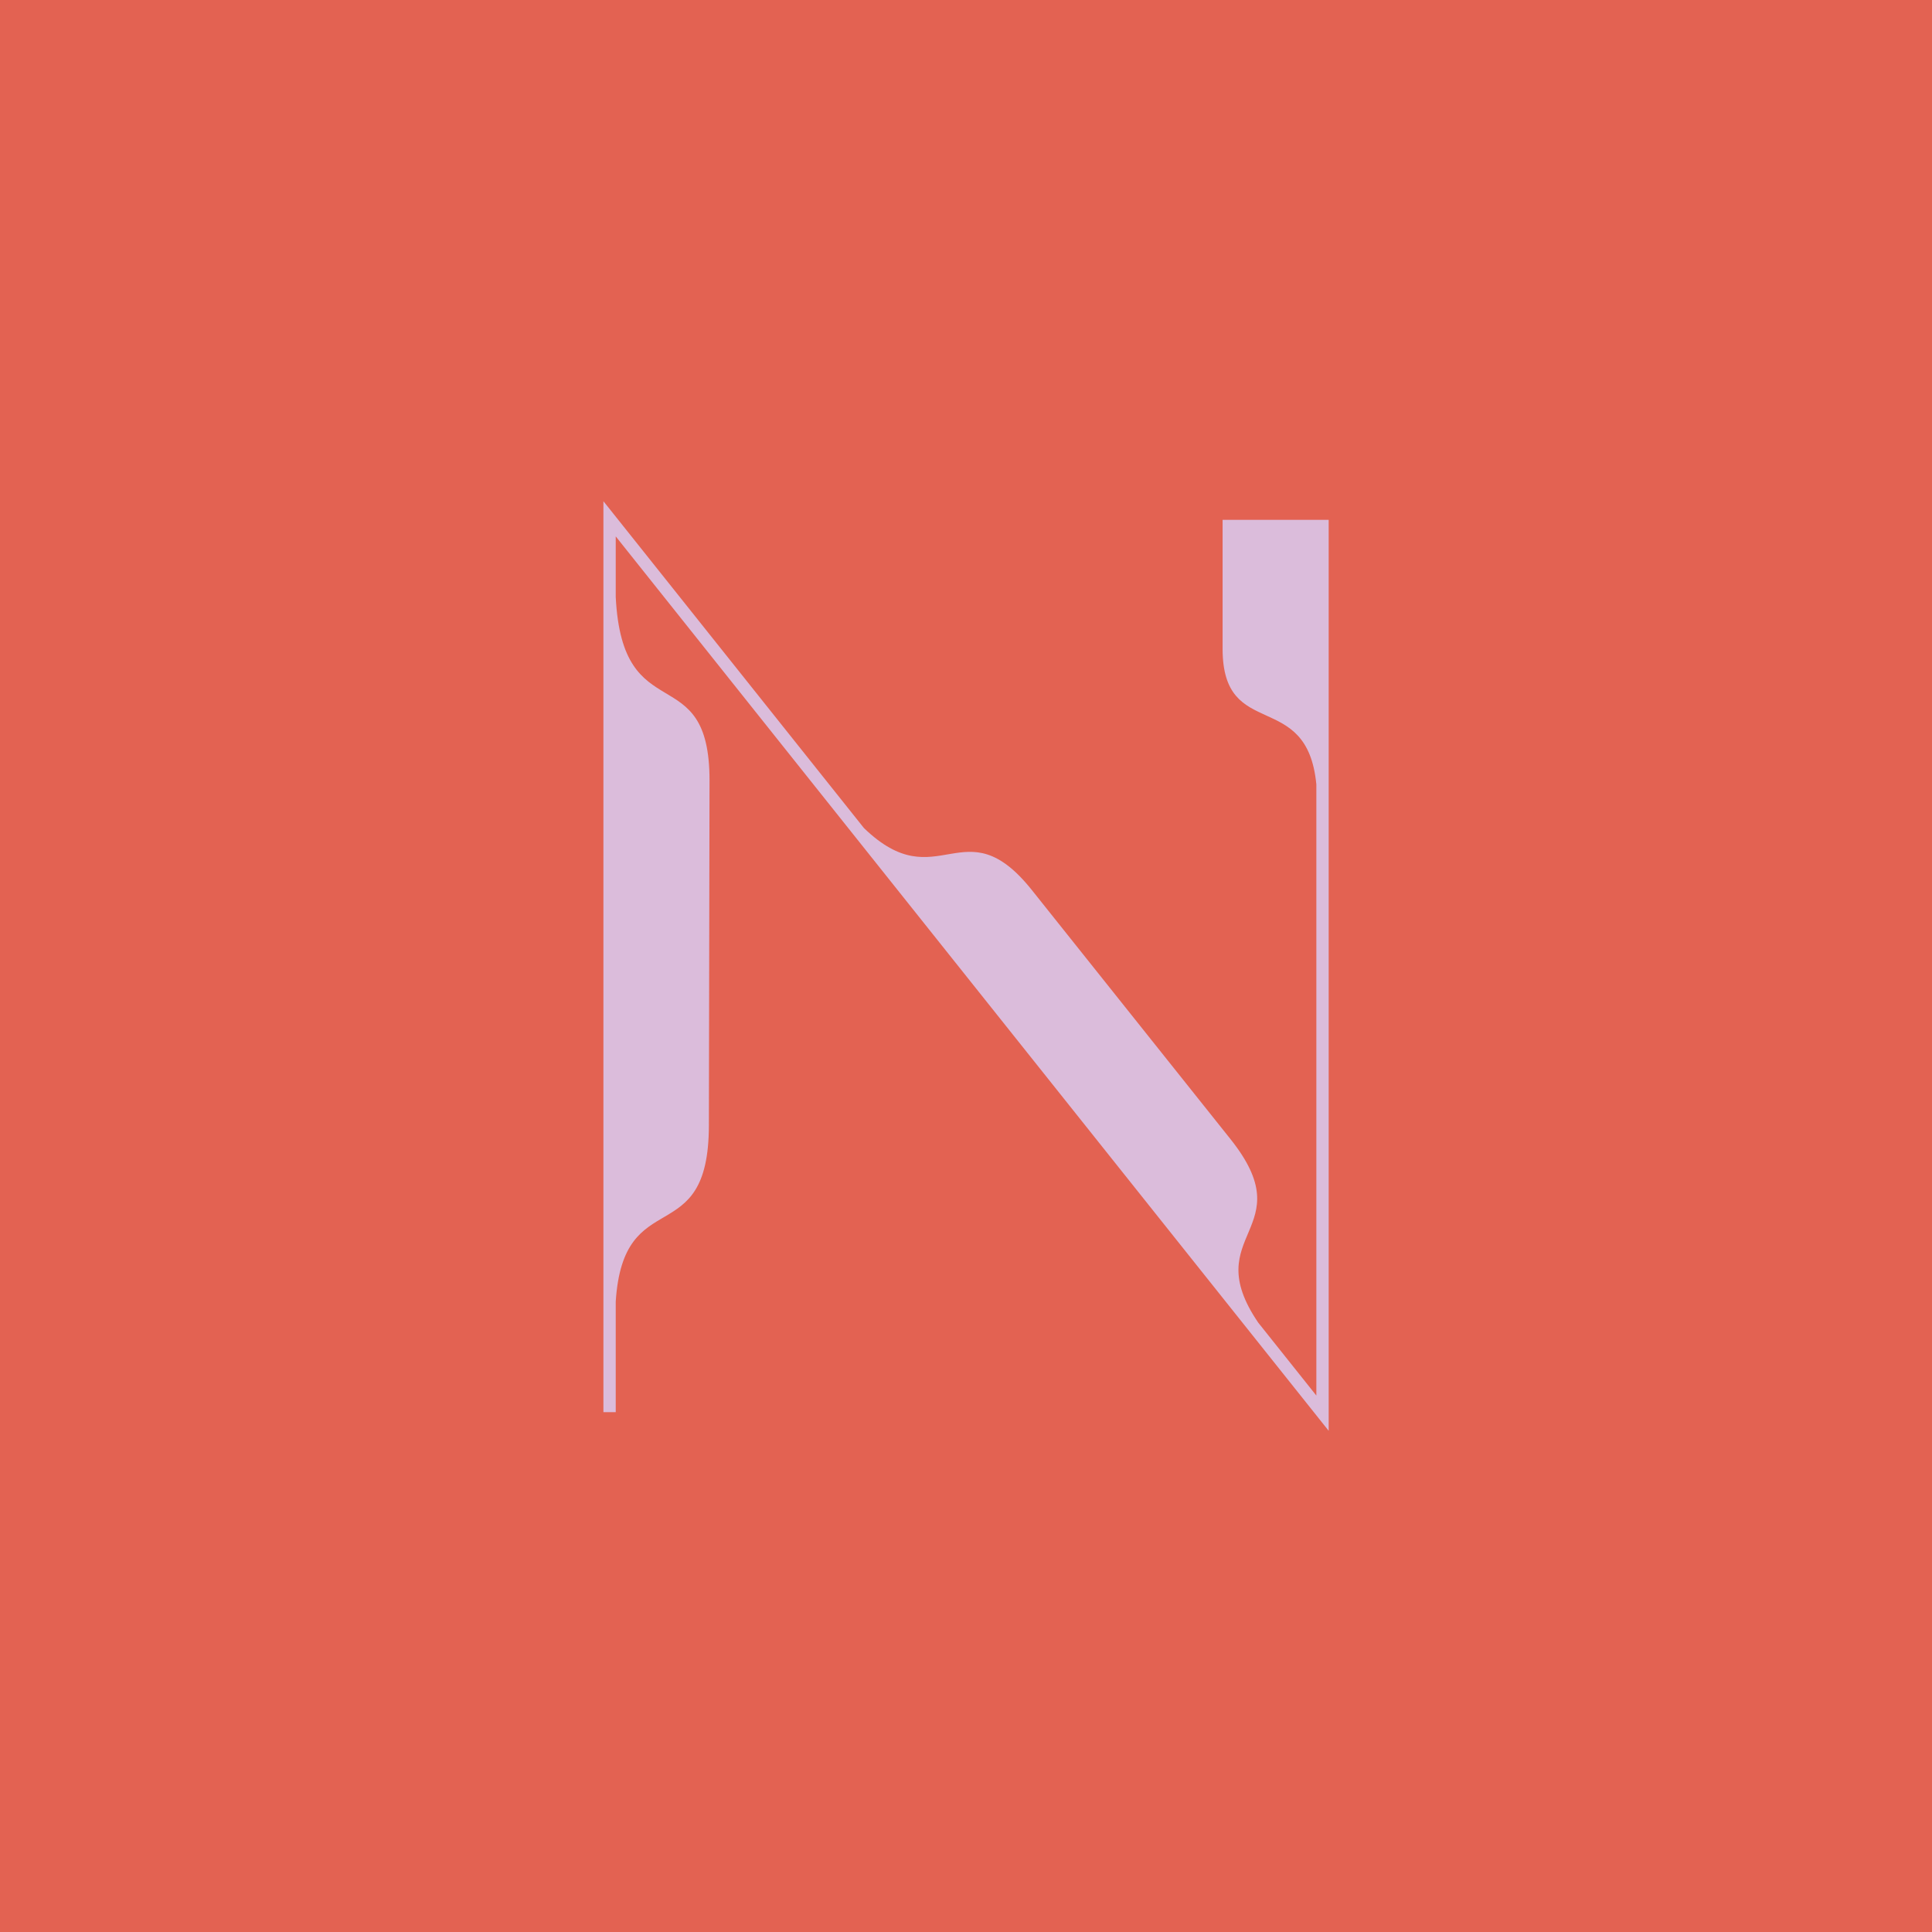 <svg id="Ebene_1" data-name="Ebene 1" xmlns="http://www.w3.org/2000/svg" viewBox="0 0 1080 1080"><defs><style>.cls-1{fill:#e36252;}.cls-2{fill:#dbbcdb;}</style></defs><rect class="cls-1" x="0.26" y="-0.03" width="1080" height="1080" transform="translate(0.03 1080.26) rotate(-90)"/><path class="cls-2" d="M743,799.8V290.56h-59.3v72.08c0,52.25,47.25,21.76,52.41,75.86v341.6l-32.51-40.79c-34-50.05,25.21-51.51-15.5-102.58L577.13,497.59c-38.08-47.78-52.42,5.34-93.93-34.74L337.57,280.14V789.38h6.89V727.57c4.3-66.88,51.94-27.24,52.07-98.39l.36-192.81C397,367,348.2,409.08,344.46,333.66V299.82Z" transform="translate(-0.26 0.03)"/></svg>